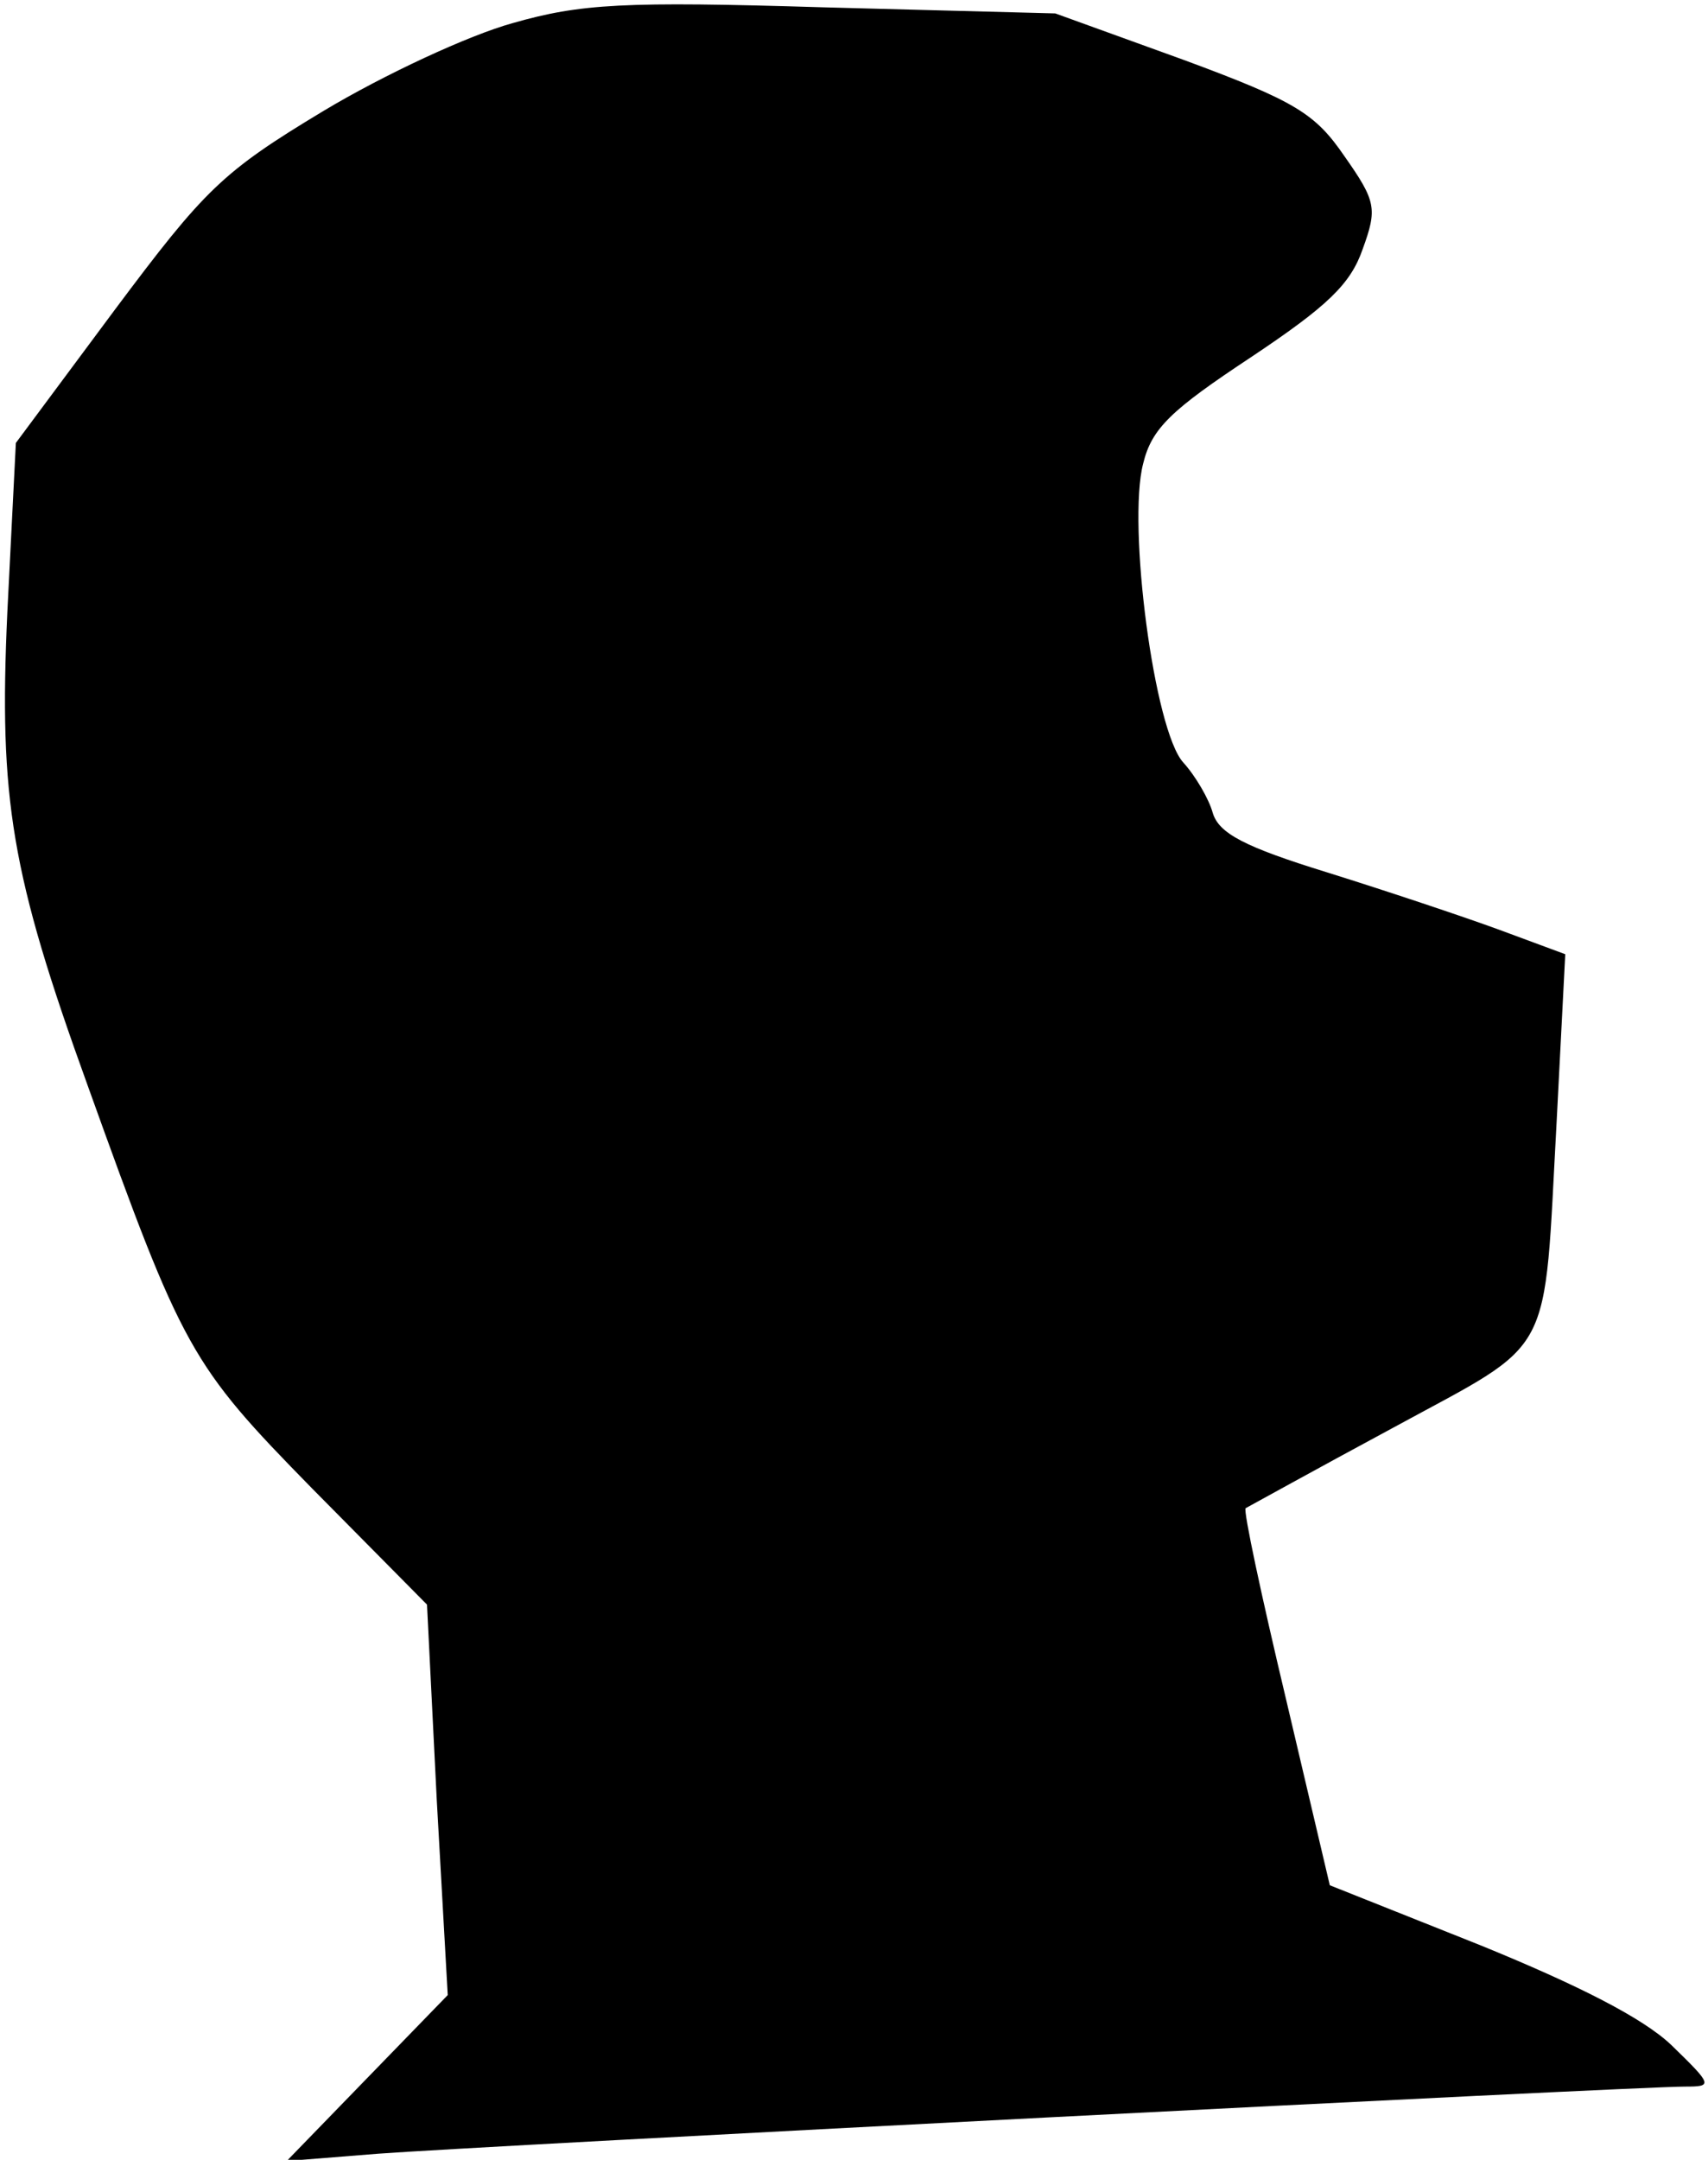 <?xml version="1.0" standalone="no"?>
<!DOCTYPE svg PUBLIC "-//W3C//DTD SVG 20010904//EN"
 "http://www.w3.org/TR/2001/REC-SVG-20010904/DTD/svg10.dtd">
<svg version="1.0" xmlns="http://www.w3.org/2000/svg"
 width="140pt" height="177pt" viewBox="0 0 140 177"
 preserveAspectRatio="xMidYMid meet">
<g transform="translate(0,177) scale(0.1,-0.1)"
fill="#000000" stroke="none">
<path fill="#000000" stroke="none" d="M420 1751 c-36 -10 -105 -42 -155 -72
-83 -50 -97 -64 -171 -163 l-81 -109 -7 -139 c-7 -153 3 -214 66 -388 78 -217
84 -228 184 -330 l94 -95 8 -160 9 -160 -66 -68 -66 -68 75 6 c79 6 1029 55
1071 55 23 0 23 1 -11 34 -23 22 -76 49 -157 82 l-123 49 -36 153 c-20 84 -35
154 -33 156 2 1 56 31 121 66 134 73 123 53 134 252 l7 136 -54 20 c-30 11
-93 32 -141 47 -68 21 -89 32 -94 49 -3 11 -14 30 -24 41 -24 26 -46 195 -33
245 7 29 23 44 88 87 63 42 82 60 92 89 12 33 11 39 -15 76 -24 35 -40 45
-132 79 l-105 38 -190 5 c-164 5 -199 3 -255 -13z"/>
</g>
</svg>
